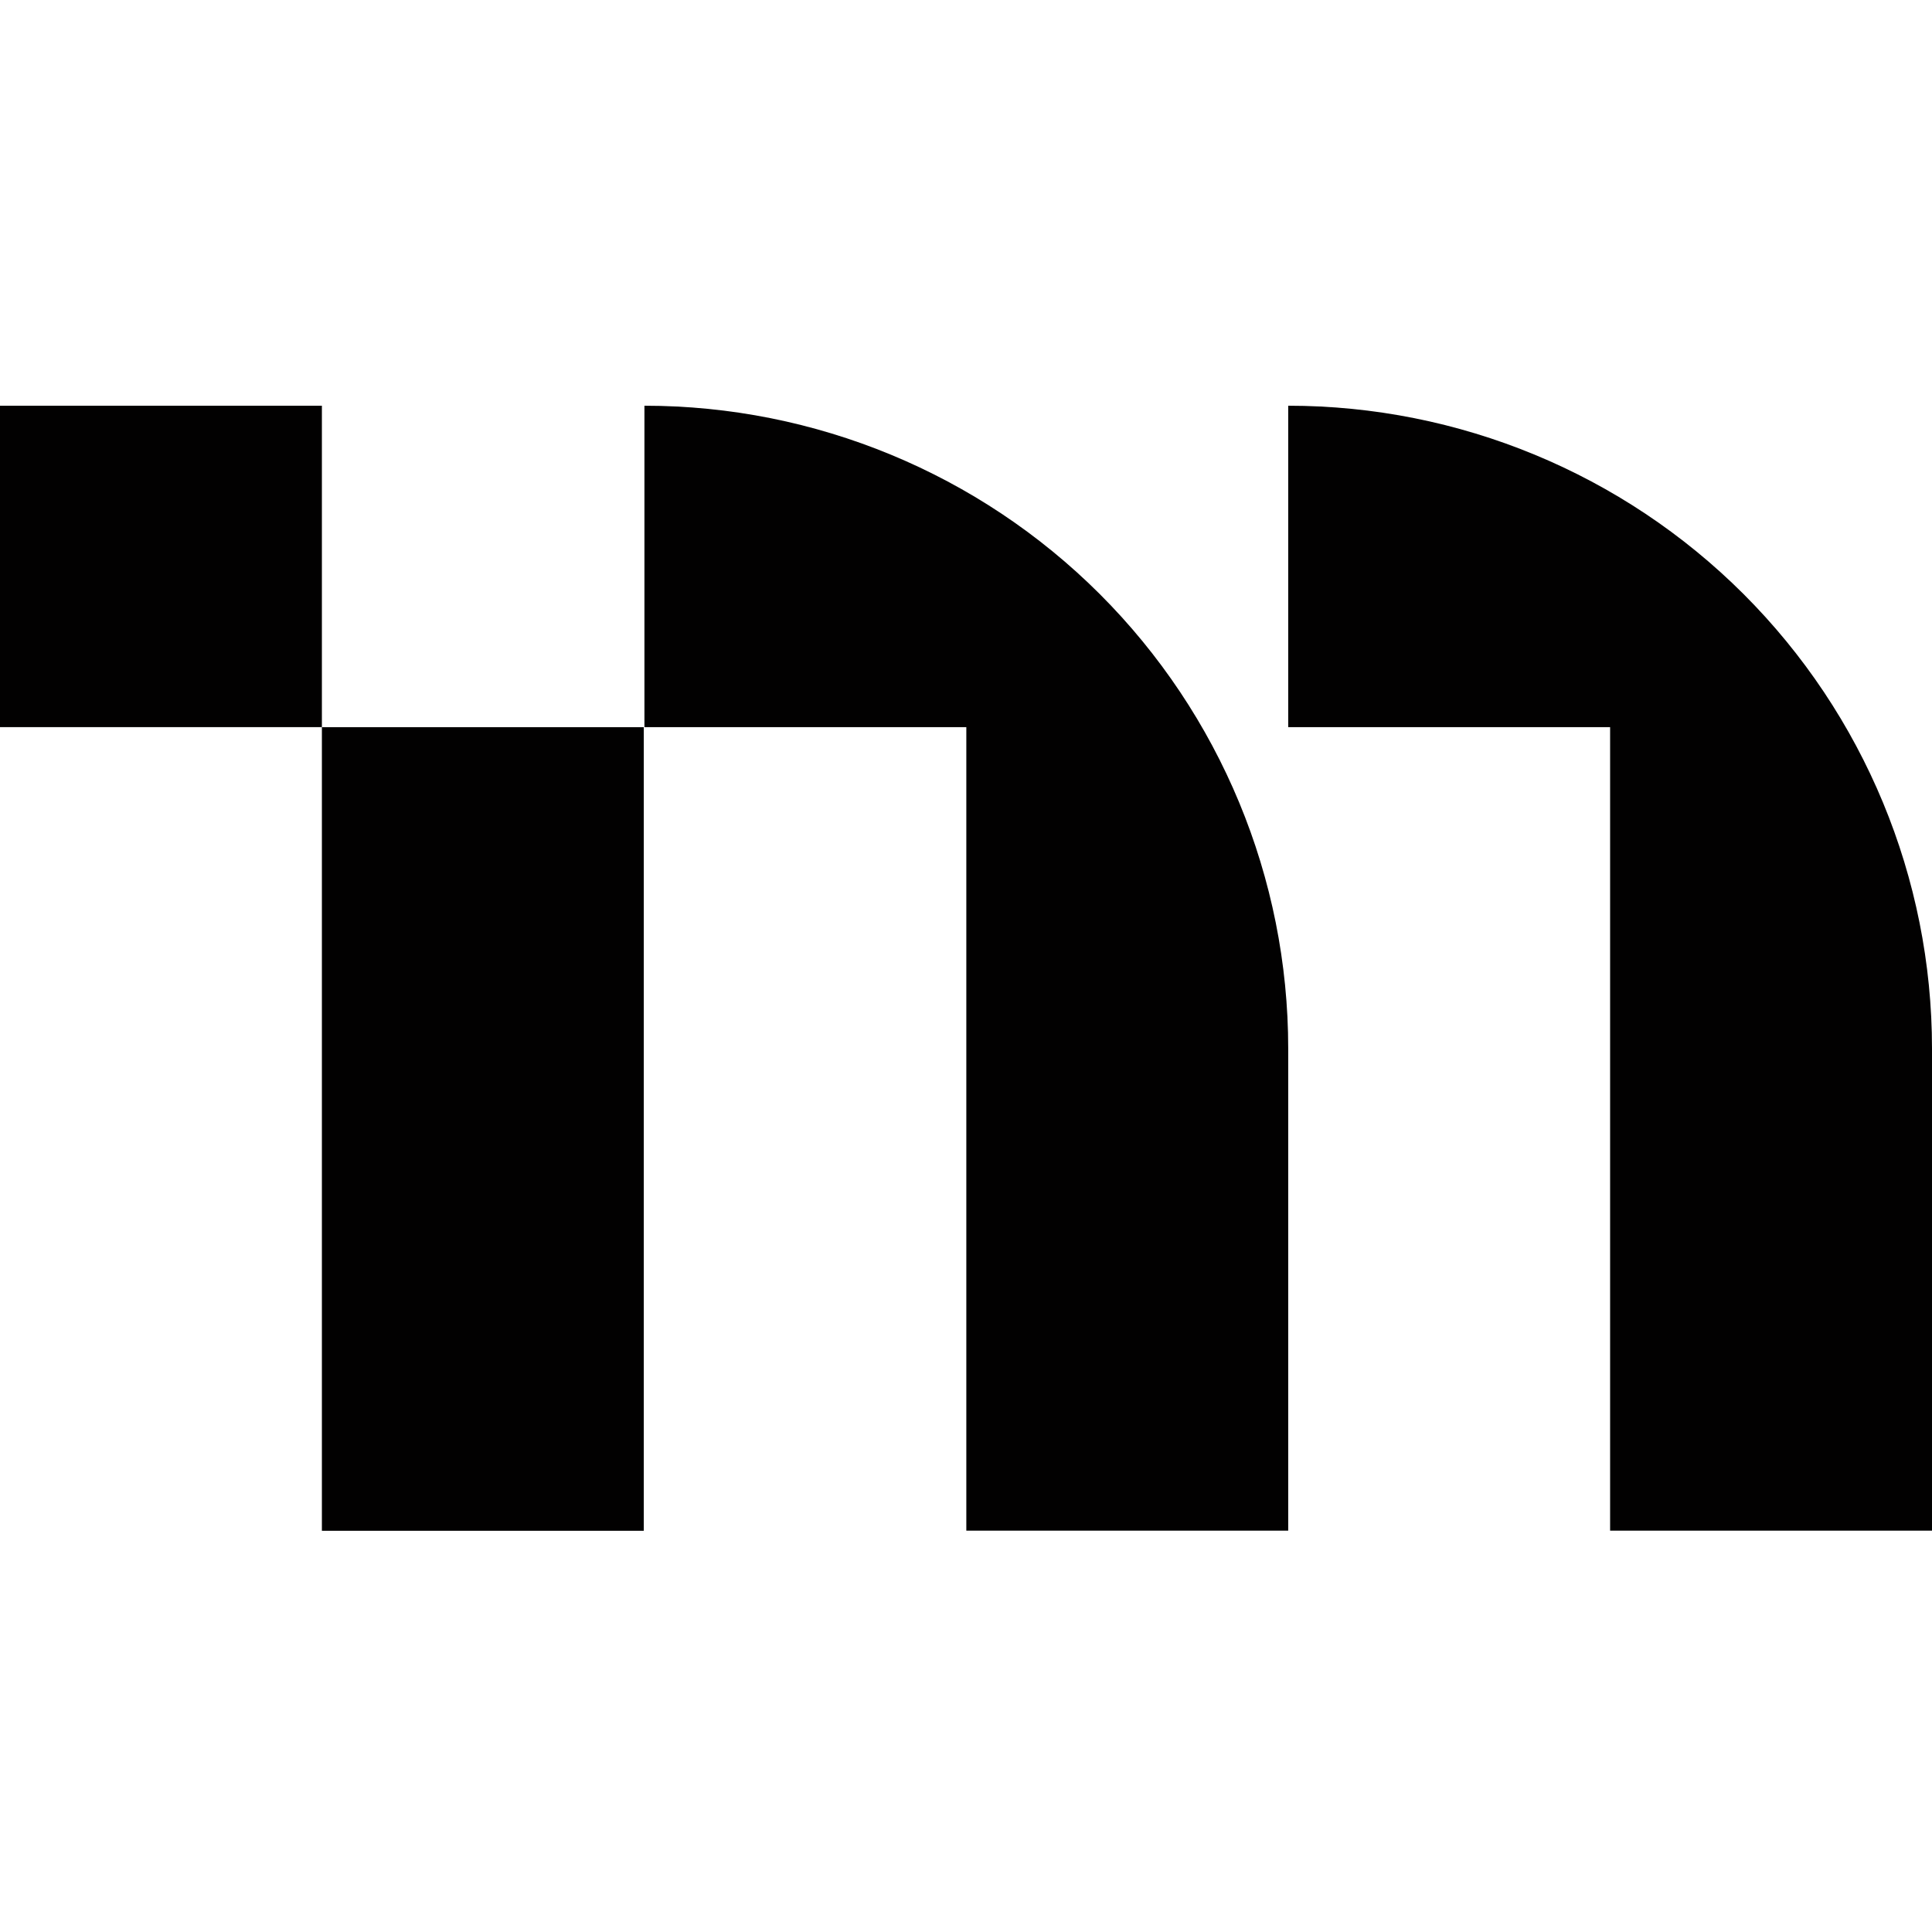 <svg width="36" height="36" viewBox="0 0 36 36" fill="none" xmlns="http://www.w3.org/2000/svg">
<path d="M5.998 7.56H0V13.549H5.998V7.56Z" fill="#020101"/>
<path d="M12.008 7.56V13.549H18.006V28.522H24.004V19.538C24.004 16.362 22.74 13.315 20.491 11.068C18.241 8.822 15.19 7.56 12.008 7.56Z" fill="#020101"/>
<path d="M24.004 7.56V13.549H30.002V28.522H36V19.538C36 16.362 34.736 13.315 32.487 11.068C30.237 8.822 27.186 7.56 24.004 7.56Z" fill="#020101"/>
<path d="M11.996 13.55H5.998V28.524H11.996V13.55Z" fill="#020101"/>
</svg>
